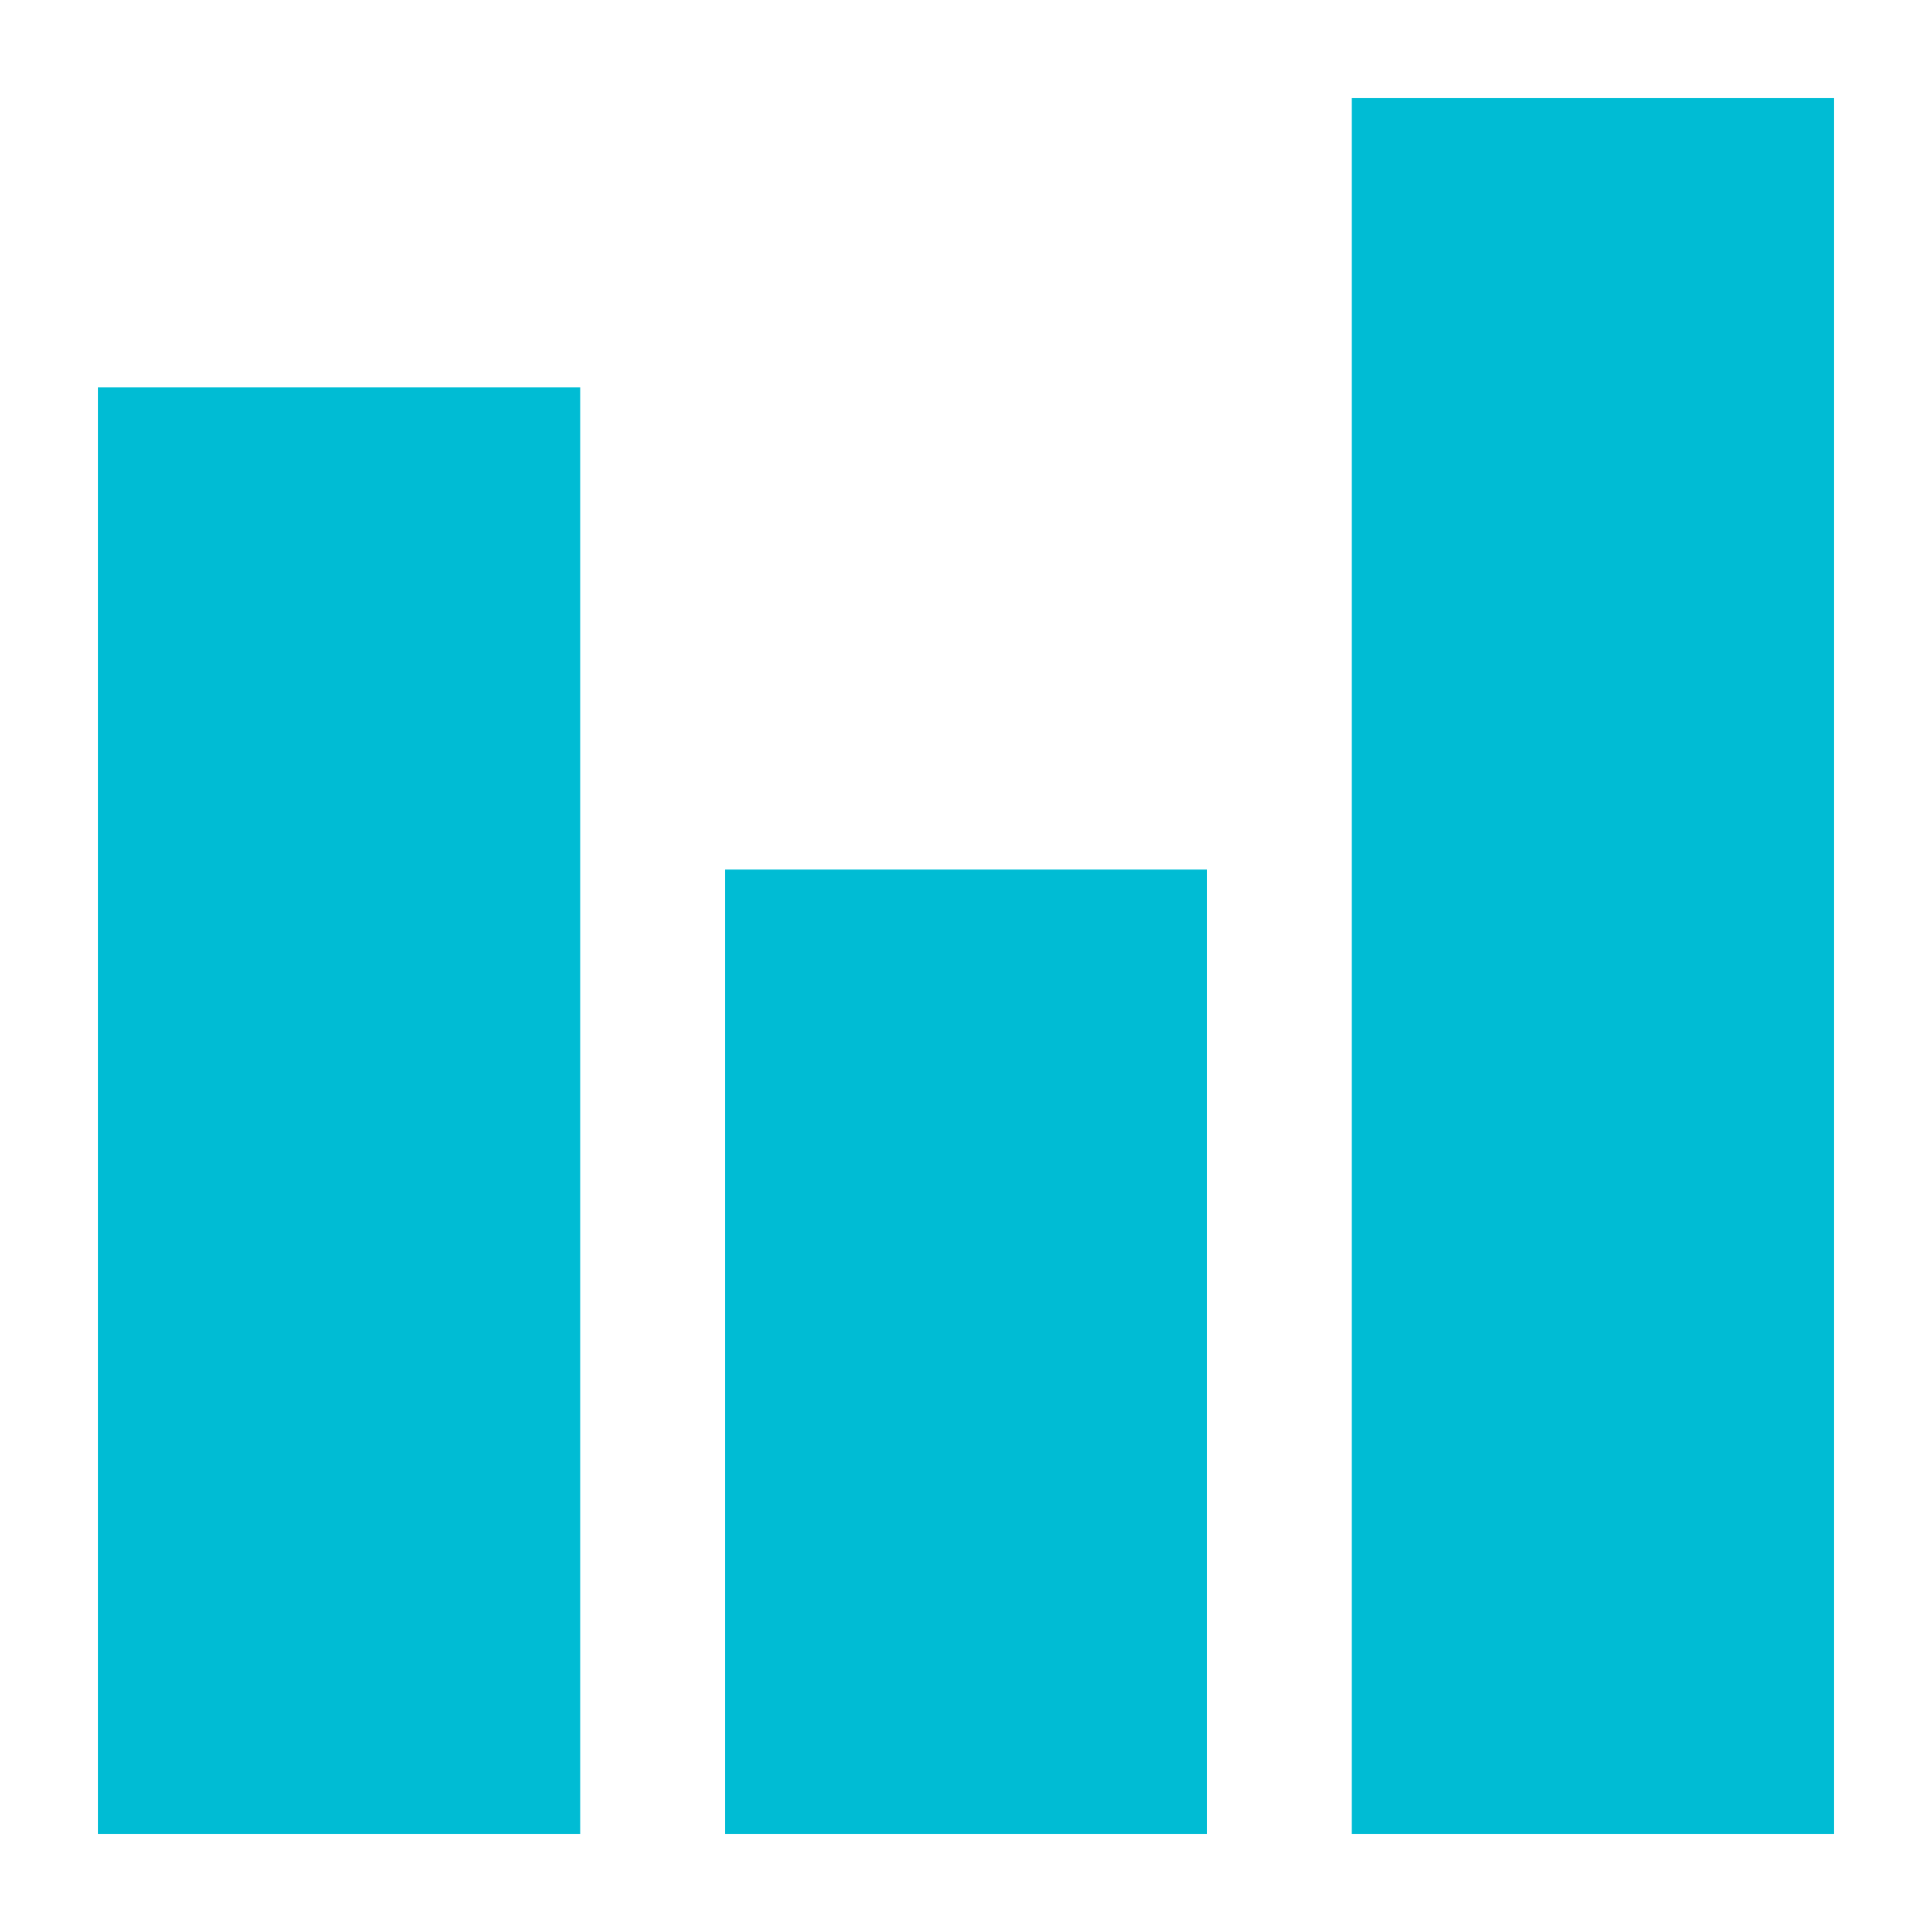 <?xml version="1.0" encoding="UTF-8" standalone="no"?>
<svg xmlns="http://www.w3.org/2000/svg" xmlns:xlink="http://www.w3.org/1999/xlink" style="isolation:isolate" viewBox="0 0 256 256" width="256pt" height="256pt">
<rect x="96.056" y="115.222" width="63.889" height="127.778" transform="matrix(1,0,0,1,0,0)" fill="rgb(0,188,212)"/>
<rect x="13" y="51.333" width="63.889" height="191.667" transform="matrix(1,0,0,1,0,0)" fill="rgb(0,188,212)"/>
<rect x="179.111" y="13" width="63.889" height="230" transform="matrix(1,0,0,1,0,0)" fill="rgb(0,188,212)"/>
</svg>